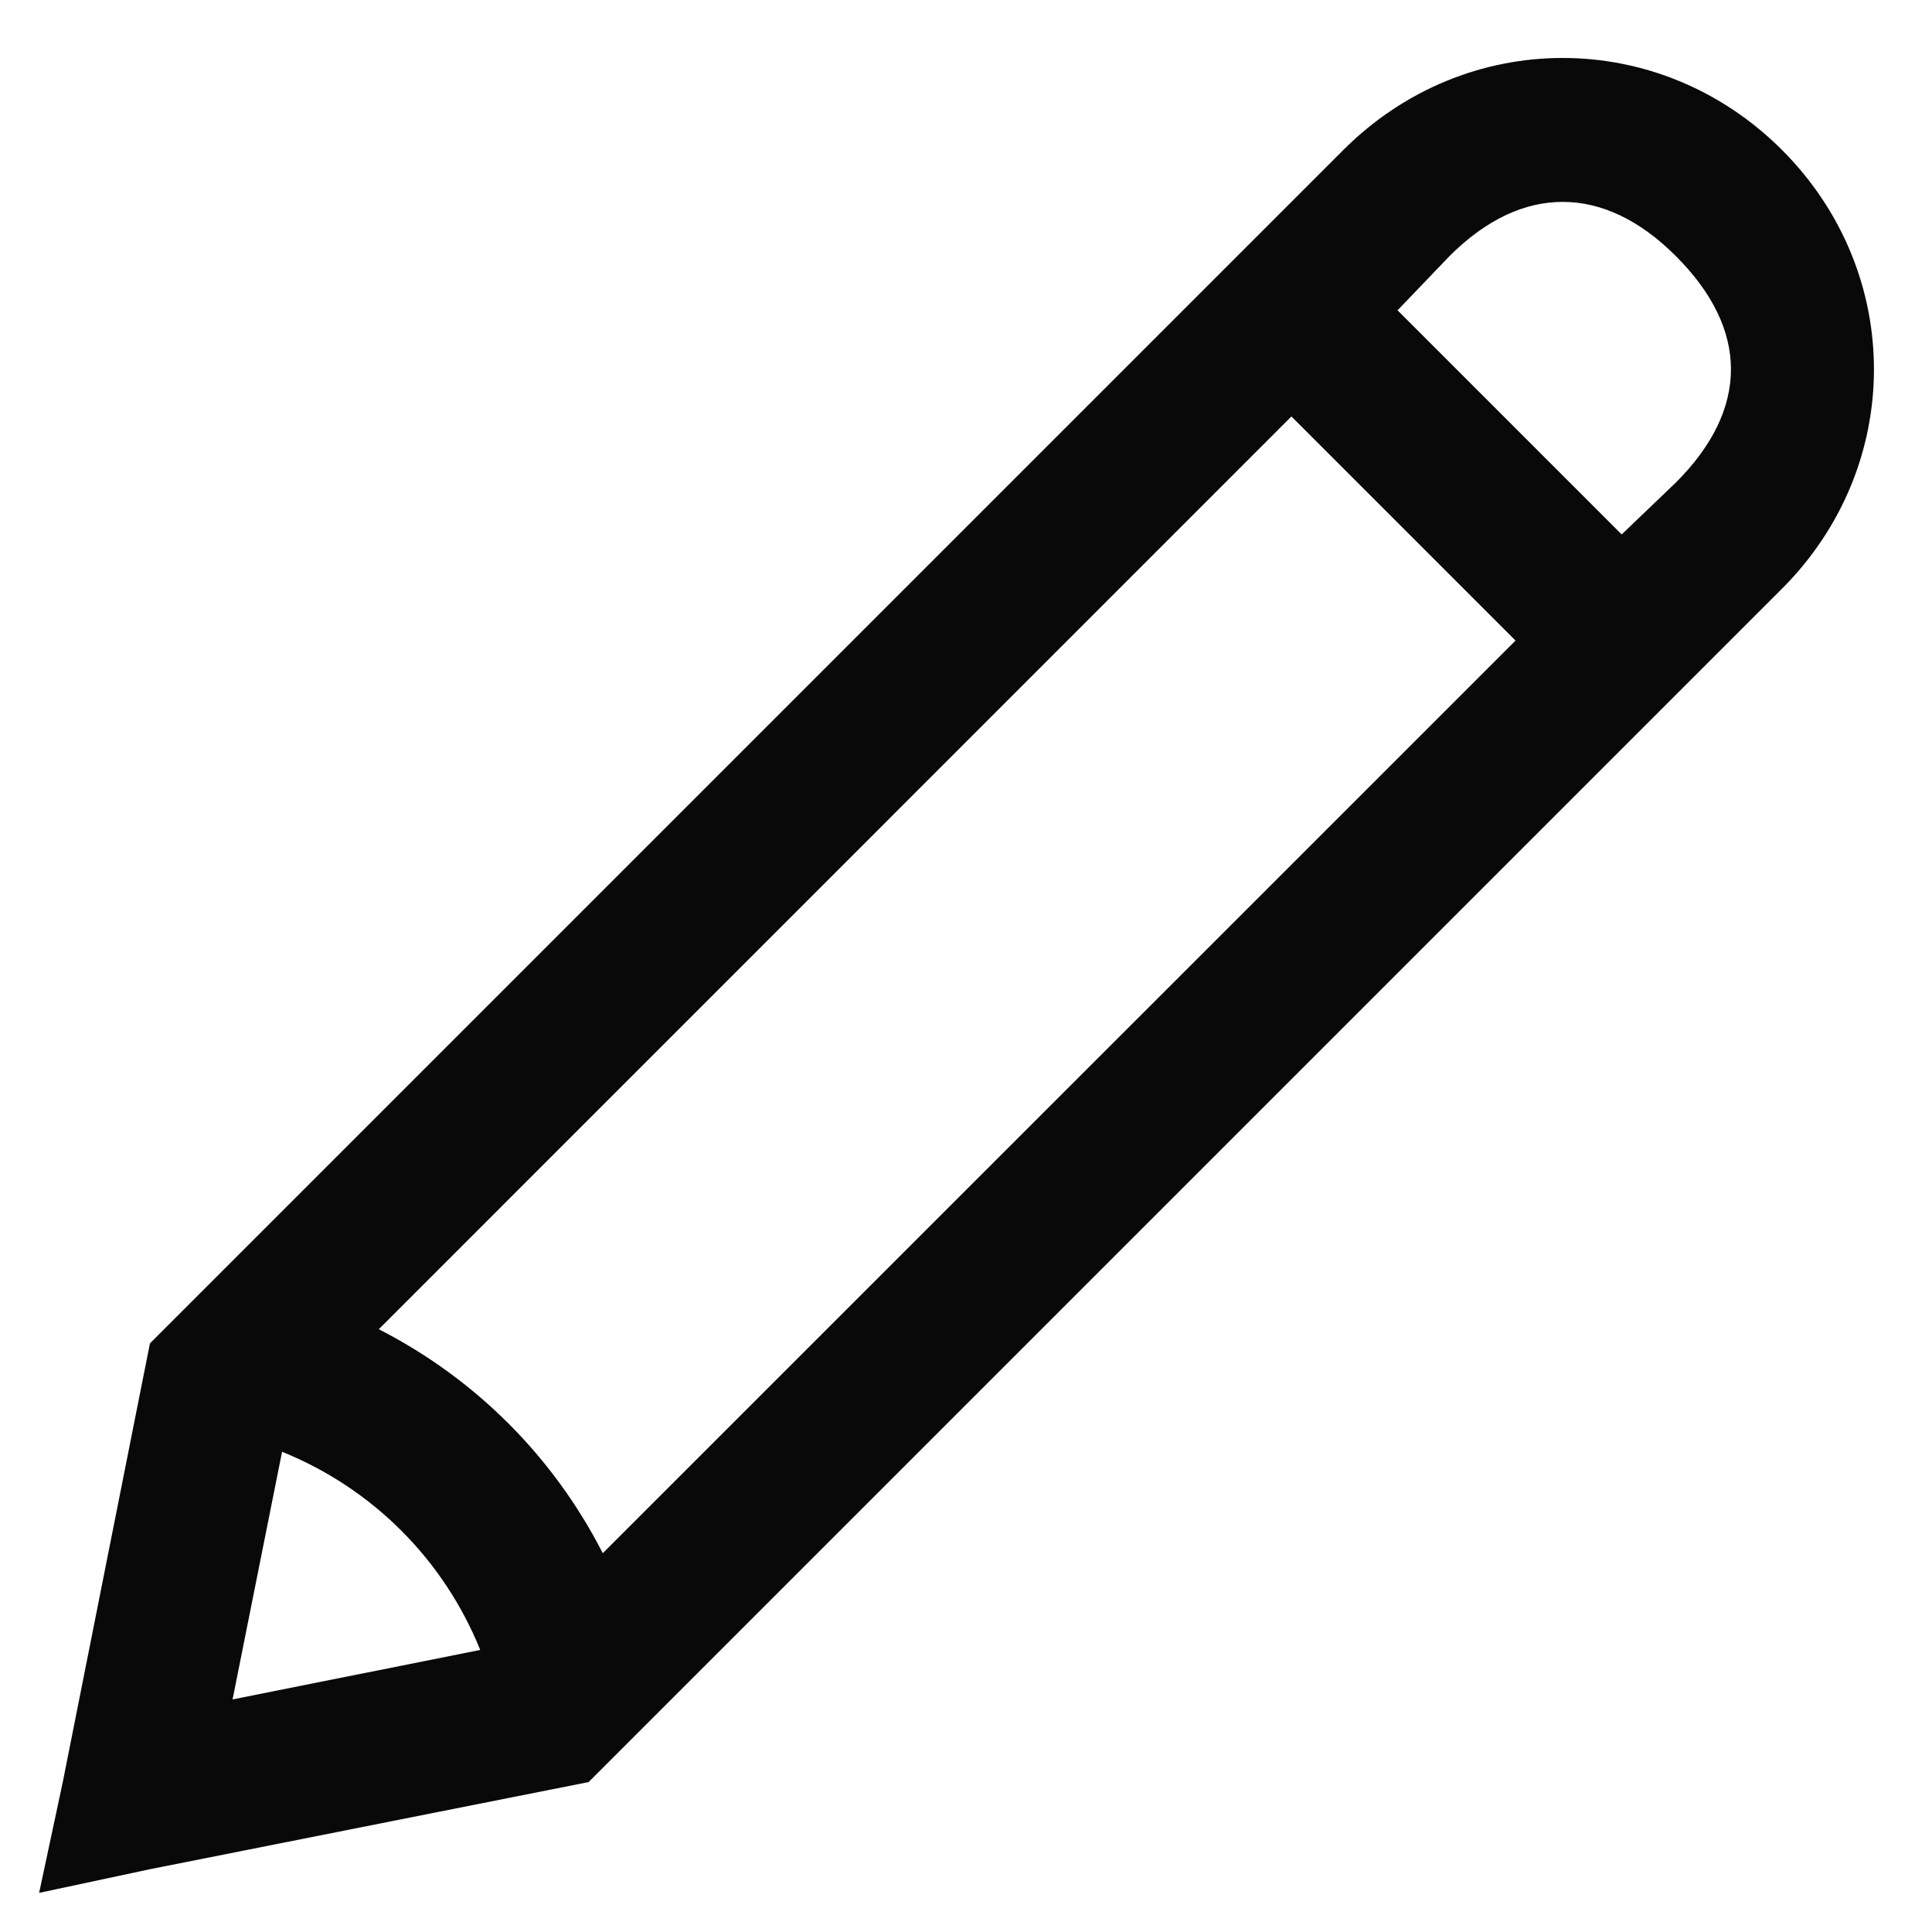 <svg width="16" height="16" viewBox="0 0 16 16" fill="none" xmlns="http://www.w3.org/2000/svg">
<path d="M12.941 0.48C12.287 0.48 11.633 0.734 11.125 1.242L1.242 11.125L1.203 11.32L0.52 14.758L0.324 15.676L1.242 15.48L4.68 14.797L4.875 14.758L14.758 4.875C15.773 3.859 15.773 2.258 14.758 1.242C14.25 0.734 13.596 0.48 12.941 0.48ZM12.941 1.672C13.256 1.672 13.574 1.816 13.879 2.121C14.487 2.729 14.487 3.388 13.879 3.996L13.43 4.426L11.574 2.57L12.004 2.121C12.309 1.816 12.627 1.672 12.941 1.672ZM10.695 3.449L12.551 5.305L4.992 12.863C4.582 12.062 3.938 11.418 3.137 11.008L10.695 3.449ZM2.336 12.023C3.085 12.326 3.674 12.915 3.977 13.664L1.926 14.074L2.336 12.023Z" fill="#090909"/>
</svg>
